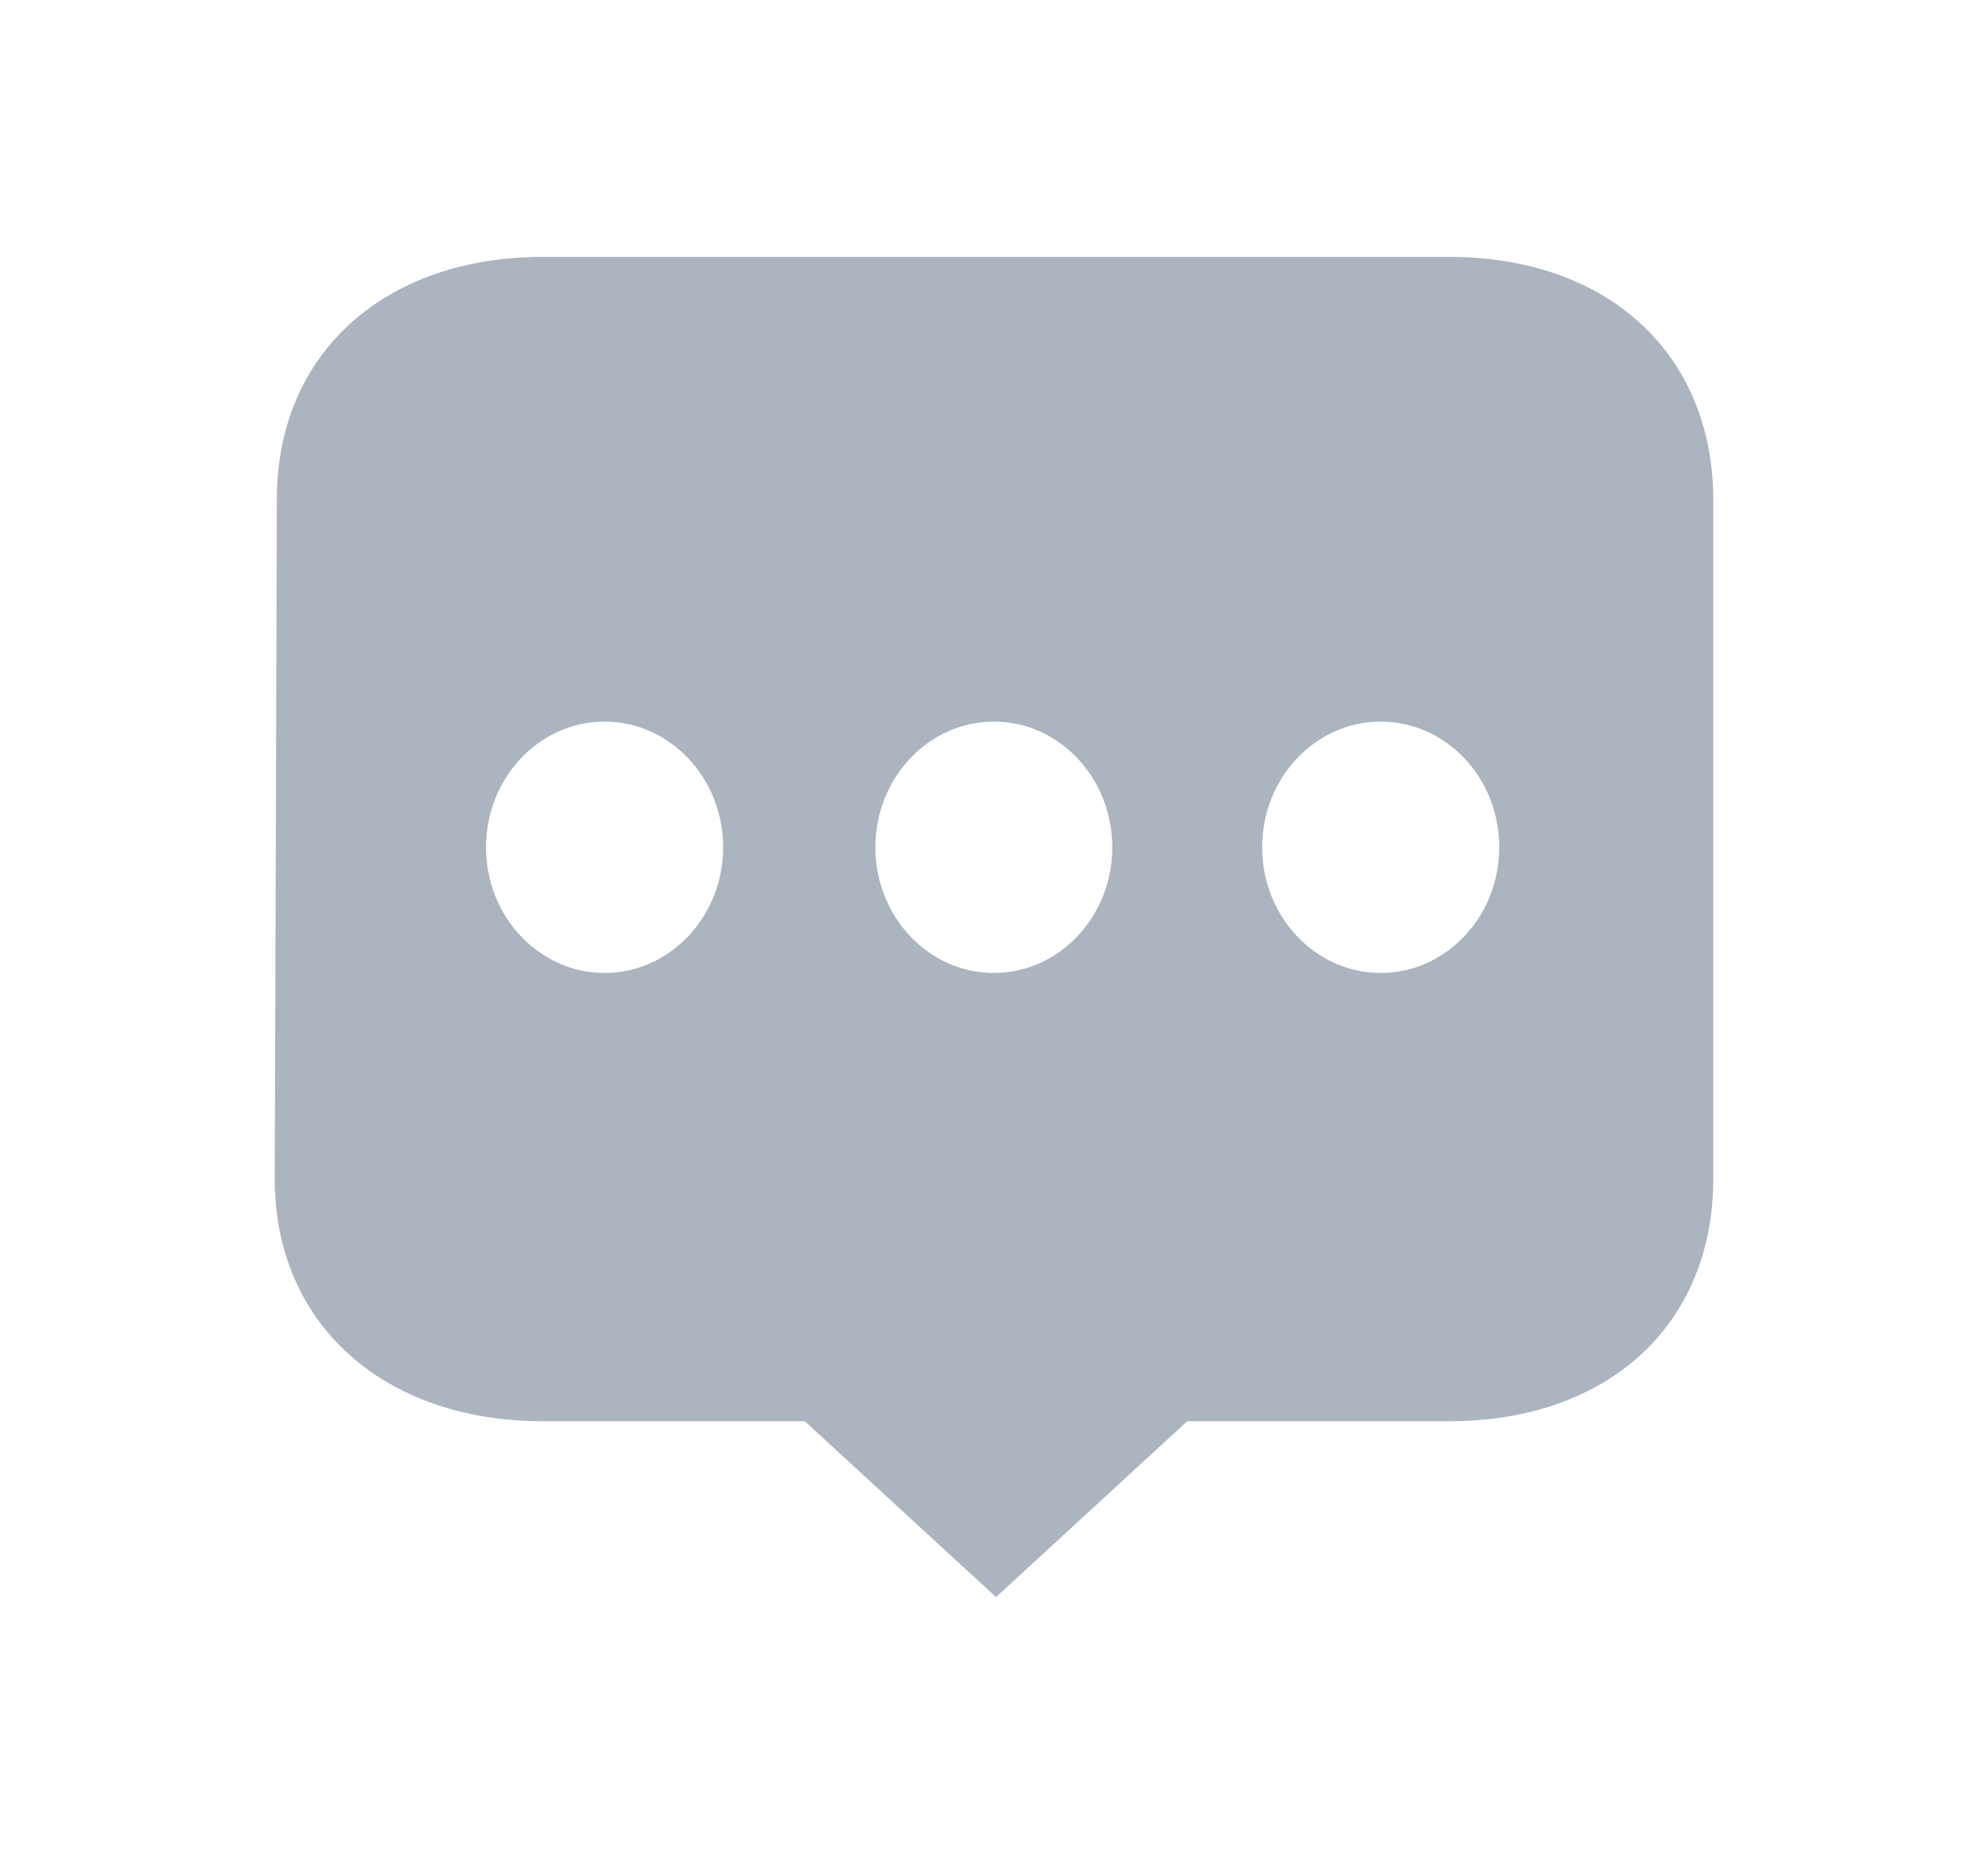 <?xml version="1.0" encoding="UTF-8"?>
<svg width="890px" height="829px" viewBox="0 0 890 829" version="1.1" xmlns="http://www.w3.org/2000/svg" xmlns:xlink="http://www.w3.org/1999/xlink">
    <!-- Generator: Sketch 51.2 (57519) - http://www.bohemiancoding.com/sketch -->
    <title>Untitled</title>
    <desc>Created with Sketch.</desc>
    <defs></defs>
    <g id="Page-1" stroke="none" stroke-width="1" fill="none" fill-rule="evenodd">
        <g id="feedback" transform="translate(123, 115)" fill="#ABB4BF" fill-rule="nonzero">
            <path d="M525.709,0 L120.165,0 C49.134,0 0.951,43.229 0.951,108.41 L0,412.859 C0,478.039 49.12,521.268 119.93,521.268 L237.285,521.268 L322.907,600 L408.501,521.268 L525.855,521.268 C596.886,521.268 644,478.039 644,412.859 L644,108.41 C643.78,43.229 596.666,0 525.709,0 Z M200.738,264.322 C200.738,295.39 176.88,320.59 147.666,320.59 C118.364,320.59 94.58,295.317 94.58,264.322 C94.58,233.239 118.437,208.054 147.666,208.054 C176.895,208.054 200.738,233.312 200.738,264.322 Z M374.969,264.322 C374.969,295.39 351.112,320.59 321.898,320.59 C292.669,320.59 268.885,295.317 268.885,264.322 C268.885,233.239 292.742,208.054 321.971,208.054 C351.2,208.054 374.954,233.312 374.954,264.322 L374.969,264.322 Z M548.19,264.322 C548.19,295.39 524.348,320.59 495.119,320.59 C465.817,320.59 442.047,295.317 442.047,264.322 C442.047,233.239 465.89,208.054 495.119,208.054 C524.567,208.127 548.19,233.312 548.19,264.322 Z" id="Shape"></path>
        </g>
    </g>
</svg>